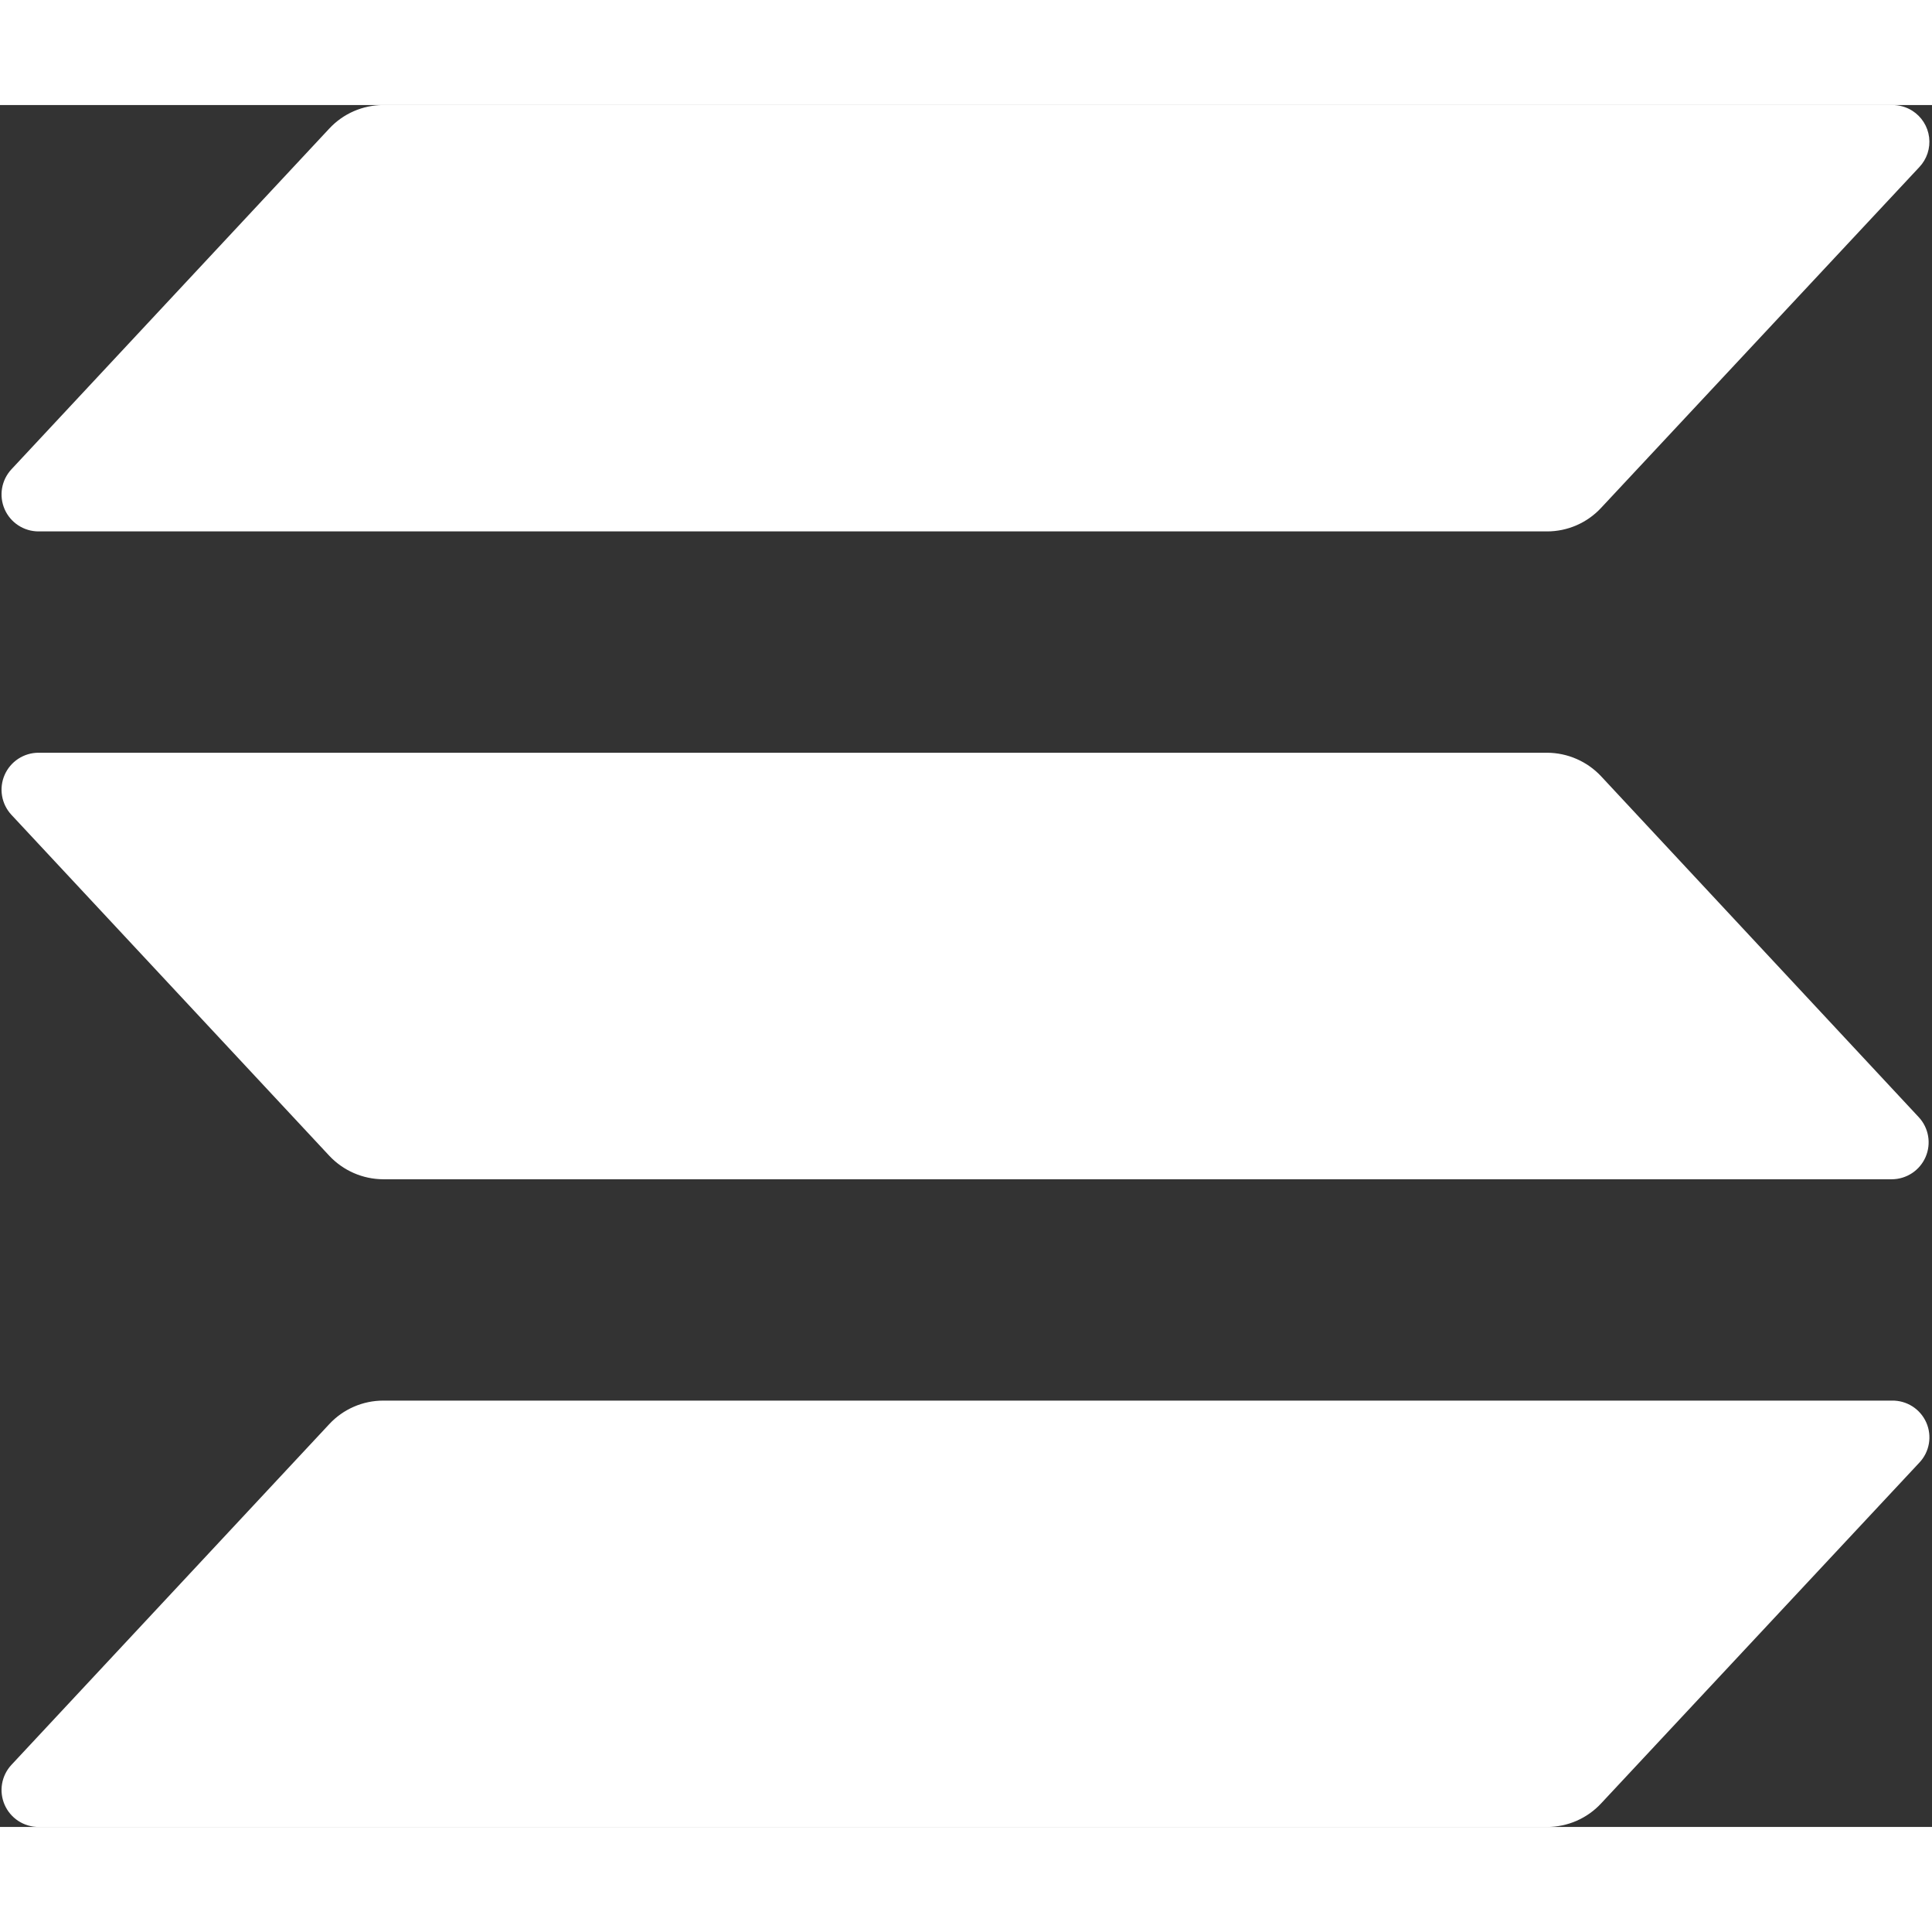 <svg width="20.8" height="20.8" viewBox="0 0 469 418" fill="none" xmlns="http://www.w3.org/2000/svg">
<rect x="0" y="0" width="469" height="418" fill="#333333" stroke="none"/>
<path d="M465.922 329.567L388.664 412.296C386.993 414.093 384.97 415.527 382.719 416.509C380.469 417.49 378.04 417.998 375.584 418H9.35C7.603 417.999 5.895 417.489 4.434 416.533C2.973 415.578 1.822 414.217 1.124 412.618C0.425 411.019 0.208 409.252 0.5 407.532C0.792 405.812 1.58 404.214 2.767 402.935L79.938 320.206C81.608 318.409 83.632 316.975 85.883 315.994C88.133 315.012 90.562 314.505 93.017 314.502H459.251C461.014 314.466 462.748 314.951 464.236 315.896C465.723 316.842 466.897 318.206 467.61 319.816C468.323 321.427 468.543 323.212 468.243 324.947C467.943 326.682 467.135 328.289 465.922 329.567ZM388.664 162.934C386.987 161.145 384.962 159.717 382.713 158.736C380.464 157.755 378.038 157.243 375.584 157.23H9.35C7.603 157.231 5.895 157.741 4.434 158.697C2.973 159.653 1.822 161.013 1.124 162.612C0.425 164.211 0.208 165.978 0.5 167.698C0.792 169.418 1.58 171.016 2.767 172.295L79.938 255.068C81.615 256.857 83.64 258.285 85.889 259.266C88.138 260.246 90.563 260.759 93.017 260.772H459.251C460.994 260.762 462.697 260.247 464.152 259.287C465.606 258.328 466.75 256.967 467.443 255.37C468.137 253.773 468.35 252.009 468.056 250.293C467.763 248.577 466.976 246.983 465.791 245.706L388.664 162.934ZM9.35 103.5H375.584C378.04 103.498 380.469 102.99 382.719 102.009C384.97 101.028 386.993 99.593 388.664 97.796L465.922 15.067C466.828 14.111 467.511 12.967 467.922 11.717C468.333 10.466 468.463 9.141 468.302 7.834C468.141 6.528 467.693 5.274 466.99 4.161C466.286 3.047 465.346 2.103 464.235 1.395C462.748 0.45 461.014 -0.035 459.251 0.002H93.017C90.562 0.004 88.133 0.512 85.883 1.494C83.632 2.475 81.608 3.909 79.938 5.706L2.767 88.435C1.58 89.714 0.792 91.312 0.5 93.032C0.208 94.752 0.425 96.519 1.124 98.118C1.822 99.717 2.973 101.078 4.434 102.033C5.895 102.989 7.603 103.499 9.35 103.5Z" fill="white"/>
</svg>
